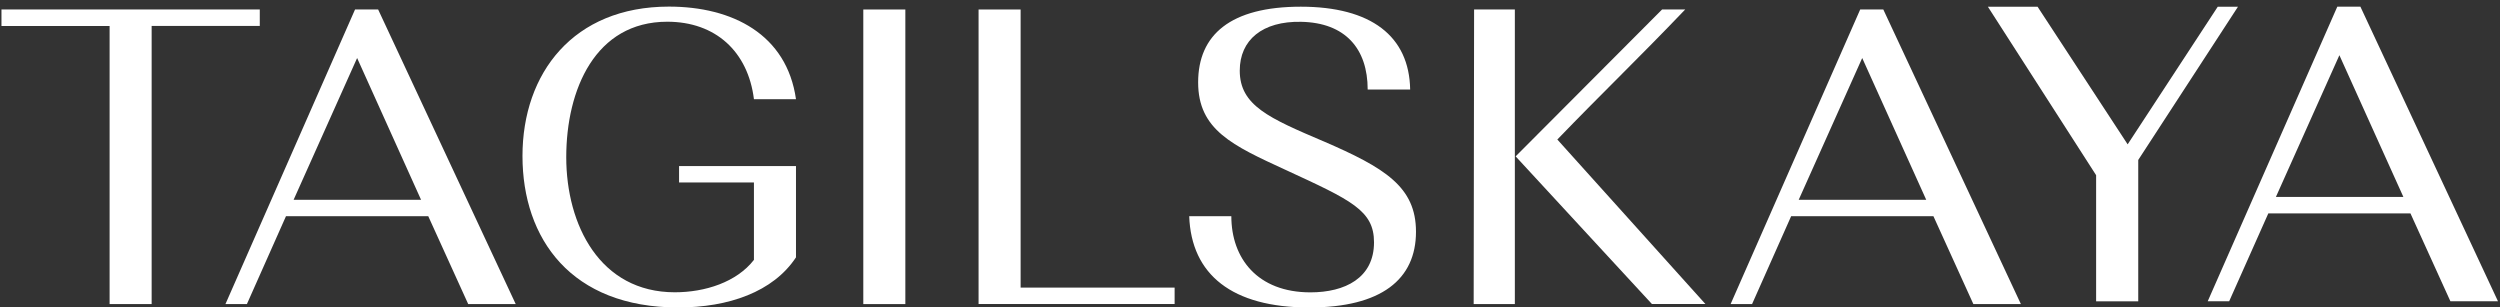 <svg width="374" height="46" viewBox="0 0 374 46" fill="none" xmlns="http://www.w3.org/2000/svg">
<rect x="0" y="0" width="374" height="46" fill="#333333" stroke="none"/>
<path d="M0.209 1.42H38.863V3.876H22.686V45.492H16.396V3.886H0.22V1.431L0.209 1.42Z" fill="white"/>
<path d="M64.055 32.341H42.784L36.936 45.492H33.726L53.113 1.42H56.57L77.152 45.492H70.044L64.066 32.341H64.055ZM43.915 29.886H62.989L53.425 8.679L43.926 29.886H43.915Z" fill="white"/>
<path d="M101.577 24.844H119.079V38.501C115.675 43.66 109.009 45.997 101.448 45.997C85.454 45.997 78.163 35.733 78.163 23.337C78.163 10.94 85.777 0.988 100.069 0.988C109.58 0.988 117.7 5.146 119.079 14.839H112.789C111.906 7.73 107.059 3.25 99.822 3.25C89.062 3.25 84.711 13.385 84.711 23.52C84.711 33.654 89.751 43.725 100.953 43.725C105.487 43.725 110.204 42.206 112.789 38.878V27.3H101.588V24.844H101.577Z" fill="white"/>
<path d="M129.15 1.42H135.44V45.492H129.15V1.42Z" fill="white"/>
<path d="M146.394 1.42H152.684V43.025H175.722V45.481H146.394V1.42Z" fill="white"/>
<path d="M197.982 21.131C207.169 25.105 211.832 27.937 211.832 34.669C211.832 41.777 206.673 45.999 195.849 45.999C184.325 45.999 178.218 41.088 177.906 32.342H184.207C184.207 38.632 188.105 43.737 196.043 43.737C201.202 43.737 205.553 41.594 205.553 36.252C205.553 31.47 202.15 29.951 192.327 25.417C184.4 21.766 179.242 19.44 179.242 12.32C179.242 5.201 184.088 1.001 194.6 1.001C205.112 1.001 210.831 5.406 210.96 13.398H204.605C204.605 7.291 201.267 3.392 194.654 3.263C188.859 3.144 185.467 5.977 185.467 10.565C185.467 15.789 189.872 17.673 197.993 21.141L197.982 21.131Z" fill="white"/>
<path d="M220.515 1.42H226.621V45.492H220.461L220.525 1.42H220.515ZM226.74 23.391L248.646 1.42H252.104C245.06 8.787 239.89 13.709 232.976 20.871L255.13 45.481H247.128L226.729 23.381L226.74 23.391Z" fill="white"/>
<path d="M289.239 32.341H267.957L262.109 45.492H258.899L278.286 1.42H281.743L302.325 45.492H295.216L289.239 32.341ZM269.088 29.886H288.162L278.587 8.679L269.088 29.886Z" fill="white"/>
<path d="M313.569 26.193L297.392 1.012H304.824L318.297 21.594L331.771 1.012H334.797L319.881 23.931V45.084H313.58V26.203L313.569 26.193Z" fill="white"/>
<path d="M360.613 31.921H339.342L333.483 45.072H330.273L349.66 1H353.117L373.699 45.072H366.58L360.602 31.921H360.613ZM340.473 29.466H359.547L349.972 8.259L340.473 29.466Z" fill="white"/>
</svg>
